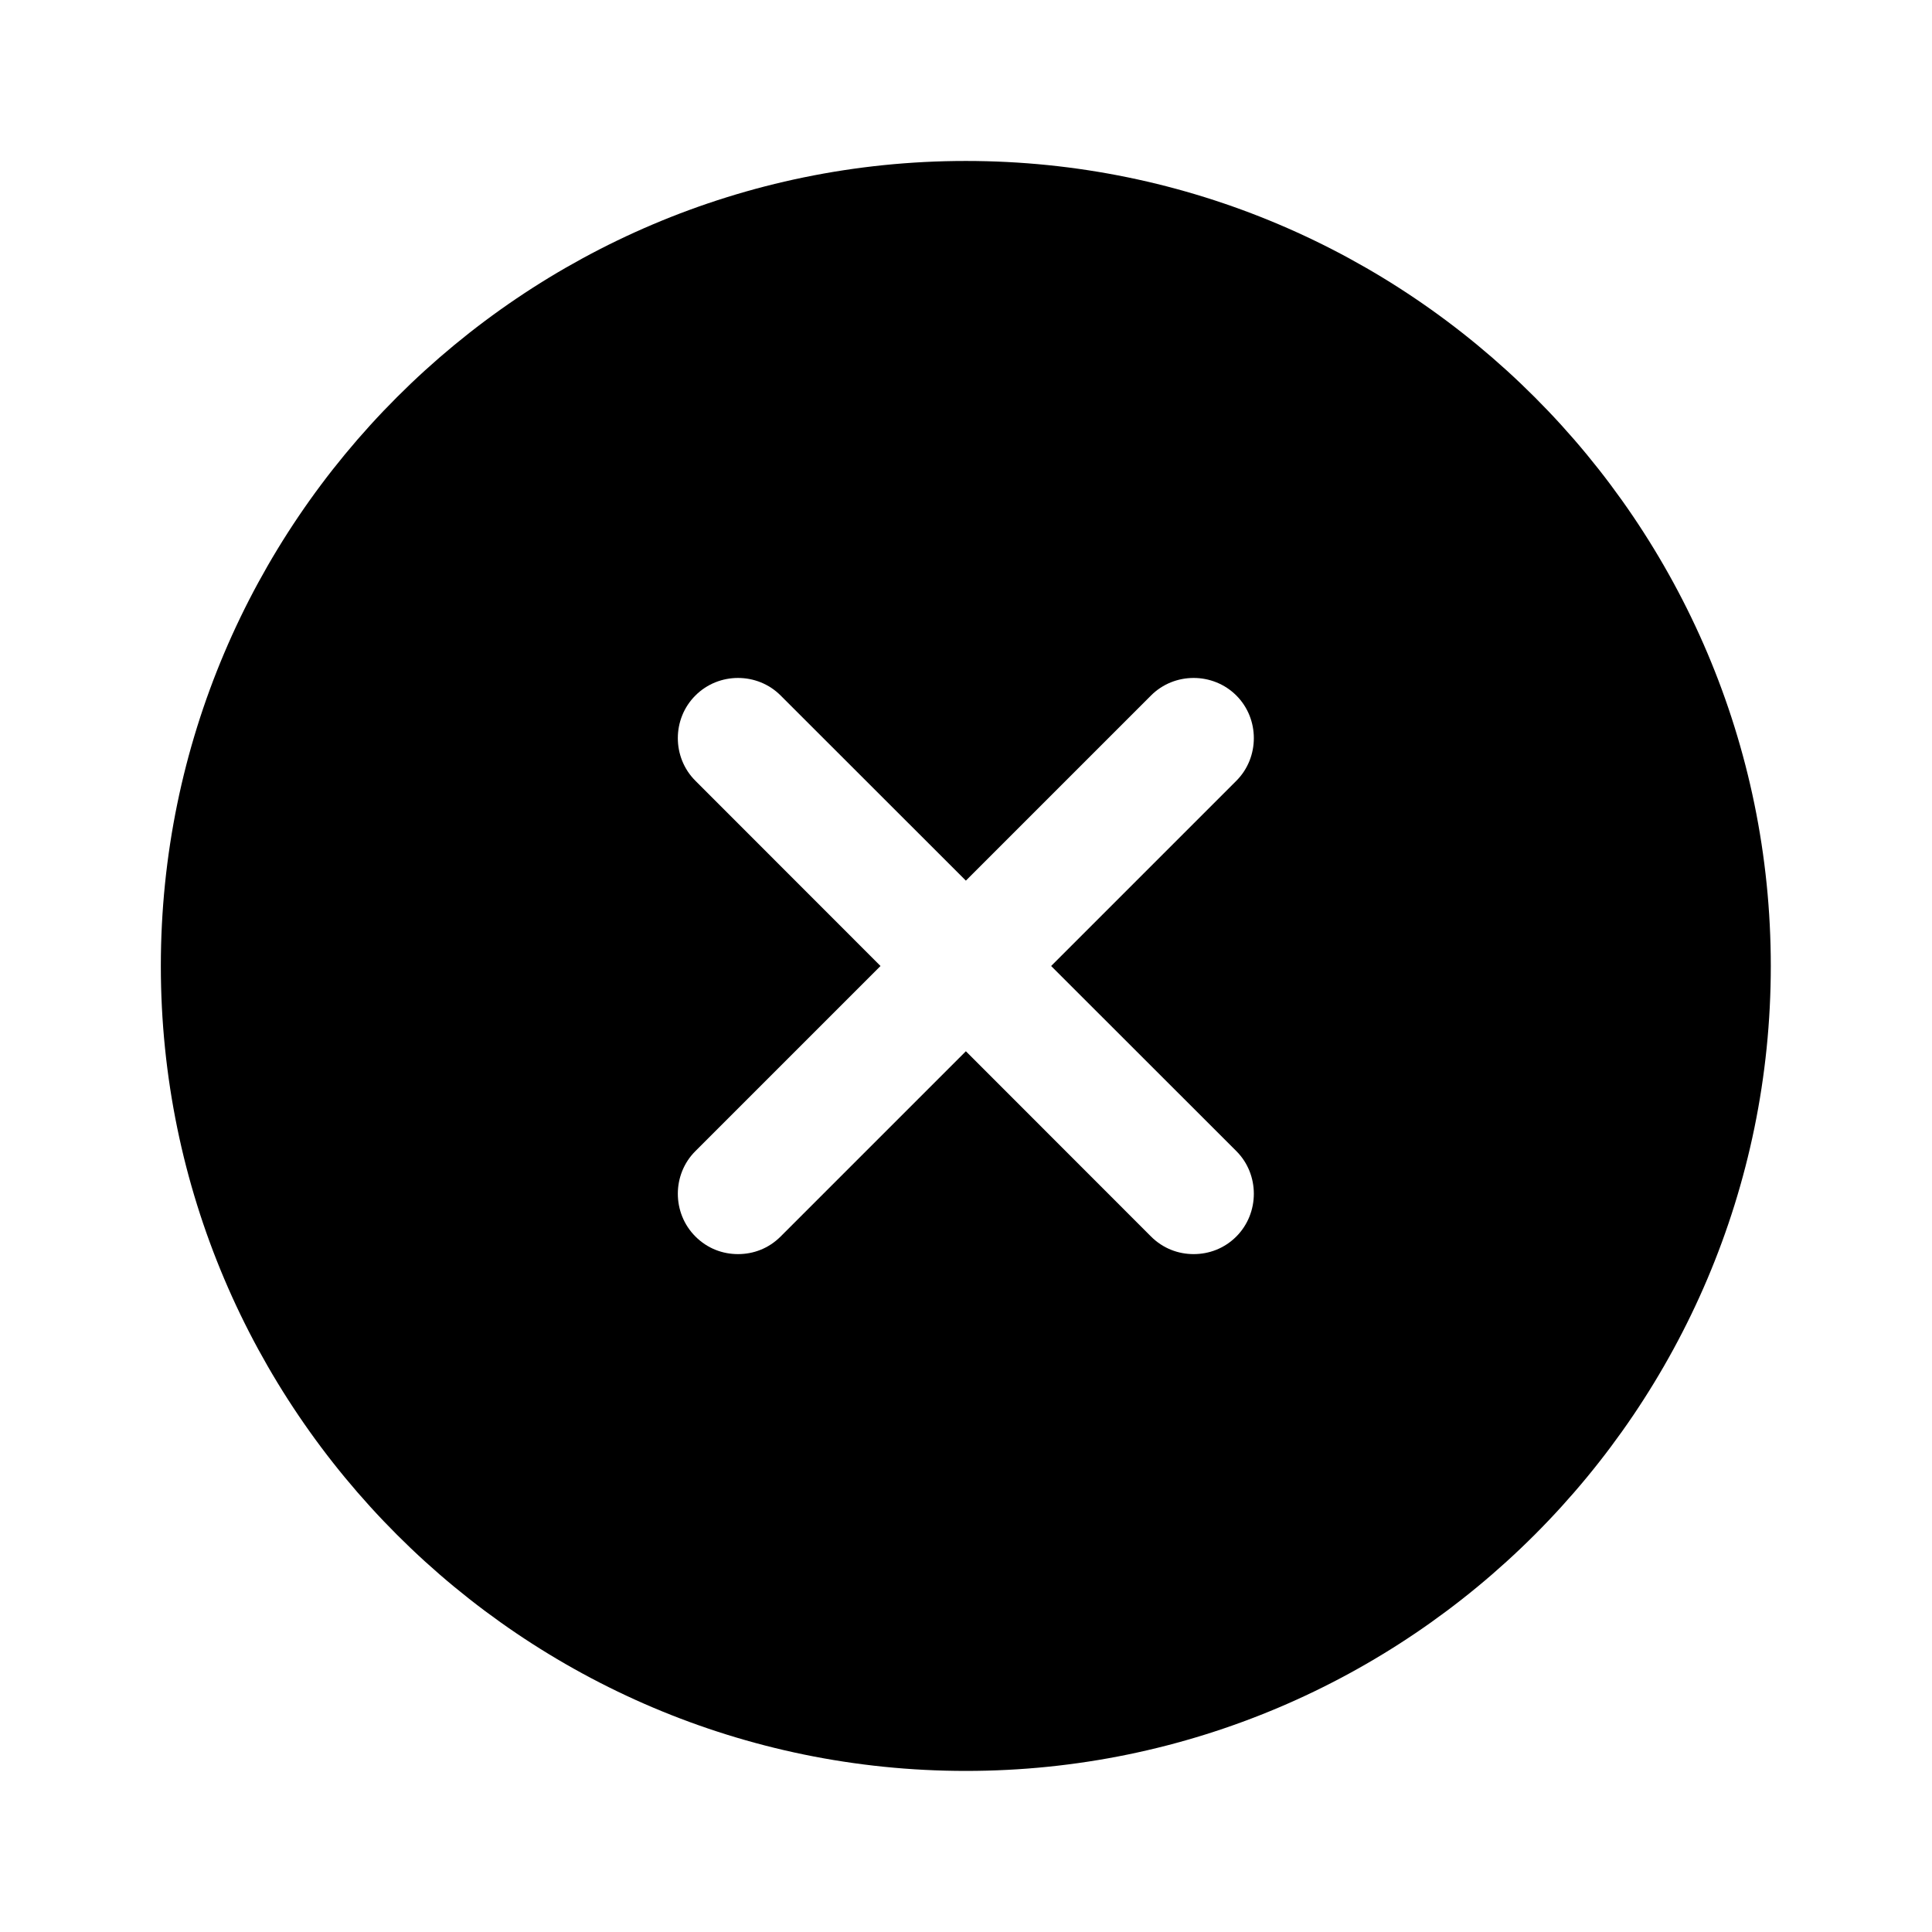 <svg width="30" height="30" viewBox="0 0 16 16" fill="none" xmlns="http://www.w3.org/2000/svg">
<path d="M7.999 1.333C4.325 1.333 1.332 4.326 1.332 8C1.332 11.673 4.325 14.666 7.999 14.666C11.672 14.666 14.665 11.673 14.665 8C14.665 4.326 11.672 1.333 7.999 1.333ZM10.239 9.533C10.432 9.726 10.432 10.046 10.239 10.24C10.139 10.34 10.012 10.386 9.885 10.386C9.759 10.386 9.632 10.34 9.532 10.24L7.999 8.706L6.465 10.24C6.365 10.34 6.239 10.386 6.112 10.386C5.985 10.386 5.859 10.34 5.759 10.24C5.565 10.046 5.565 9.726 5.759 9.533L7.292 8L5.759 6.466C5.565 6.273 5.565 5.953 5.759 5.76C5.952 5.566 6.272 5.566 6.465 5.76L7.999 7.293L9.532 5.76C9.725 5.566 10.045 5.566 10.239 5.76C10.432 5.953 10.432 6.273 10.239 6.466L8.705 8L10.239 9.533Z" fill="currentColor" stroke="none"/>
</svg>
